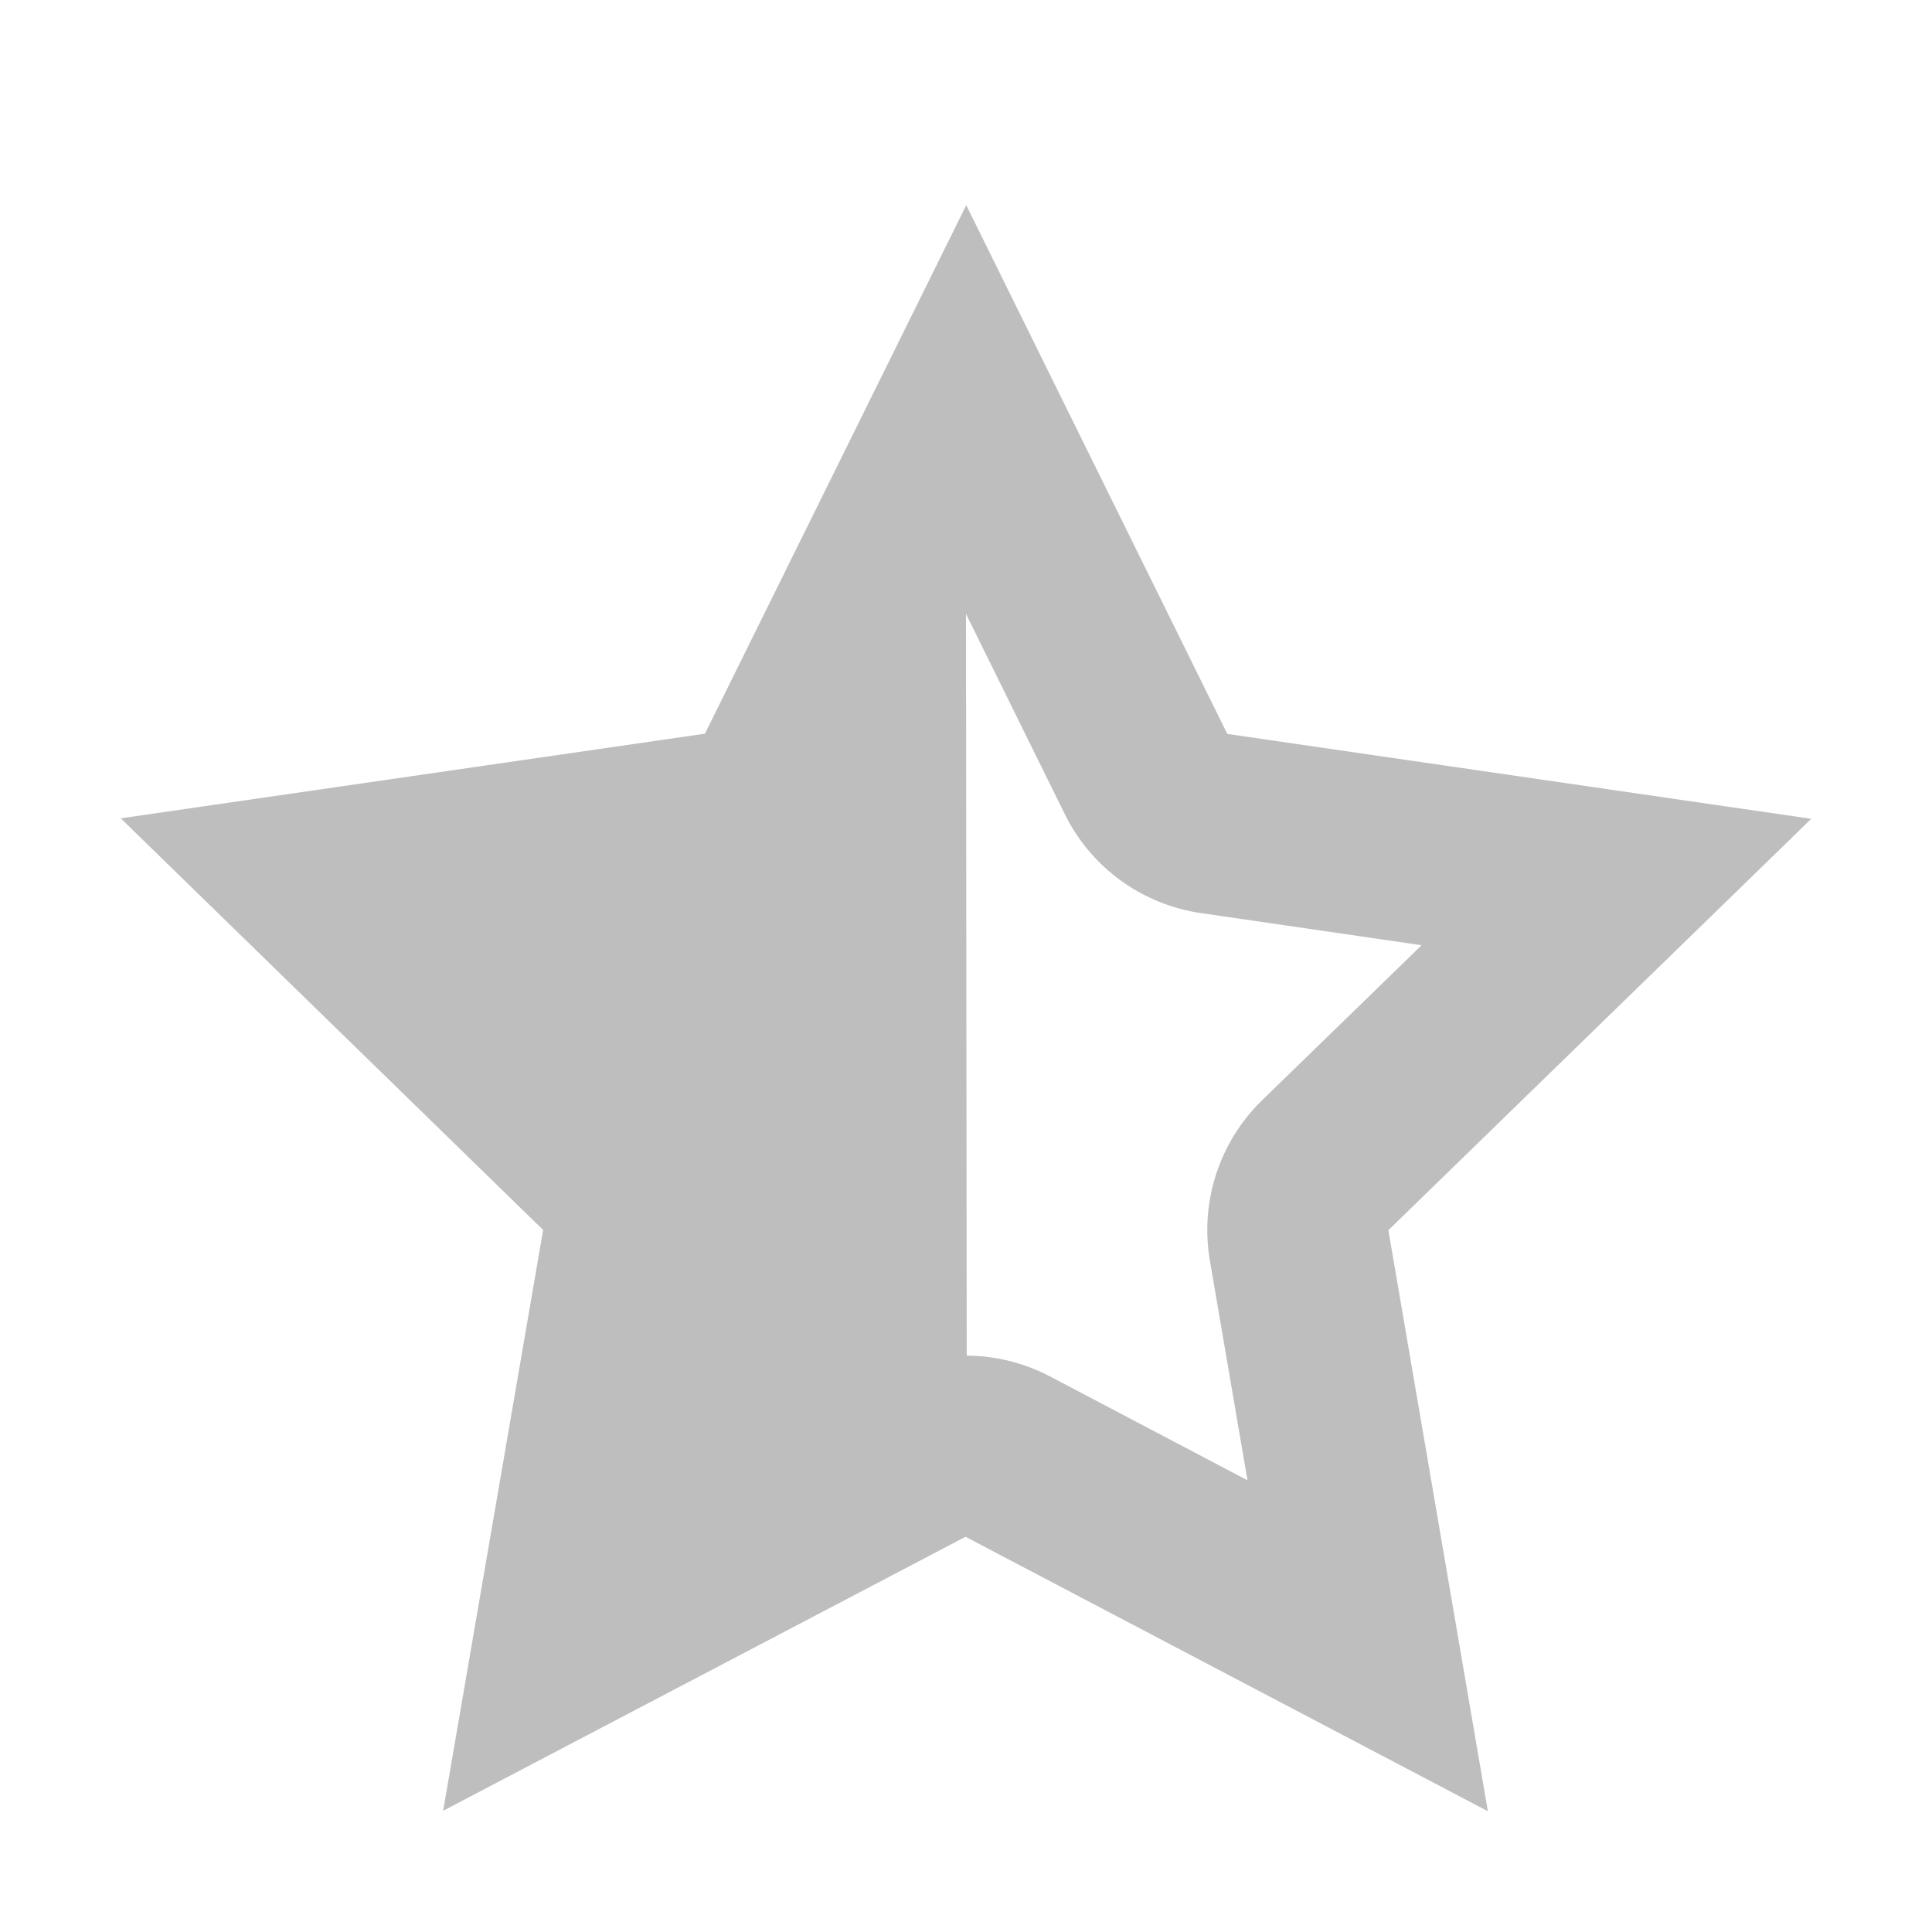 <svg width="16" height="16" version="1.1" xmlns="http://www.w3.org/2000/svg">
	<path fill="#bebebe" d="m8.002 1.699-2.164 4.377-4.838.701 3.498 3.409-.828 4.81 4.326-2.269 4.326 2.273-.824-4.812 3.502-3.407-4.836-.703zm-.002 3.385.818 1.658c.218.443.64.749 1.129.82l1.826.266-1.32 1.283c-.355.345-.517.842-.433 1.33l.311 1.818-1.637-.861c-.216-.113-.452-.170-.688-.171z"/>
</svg>
